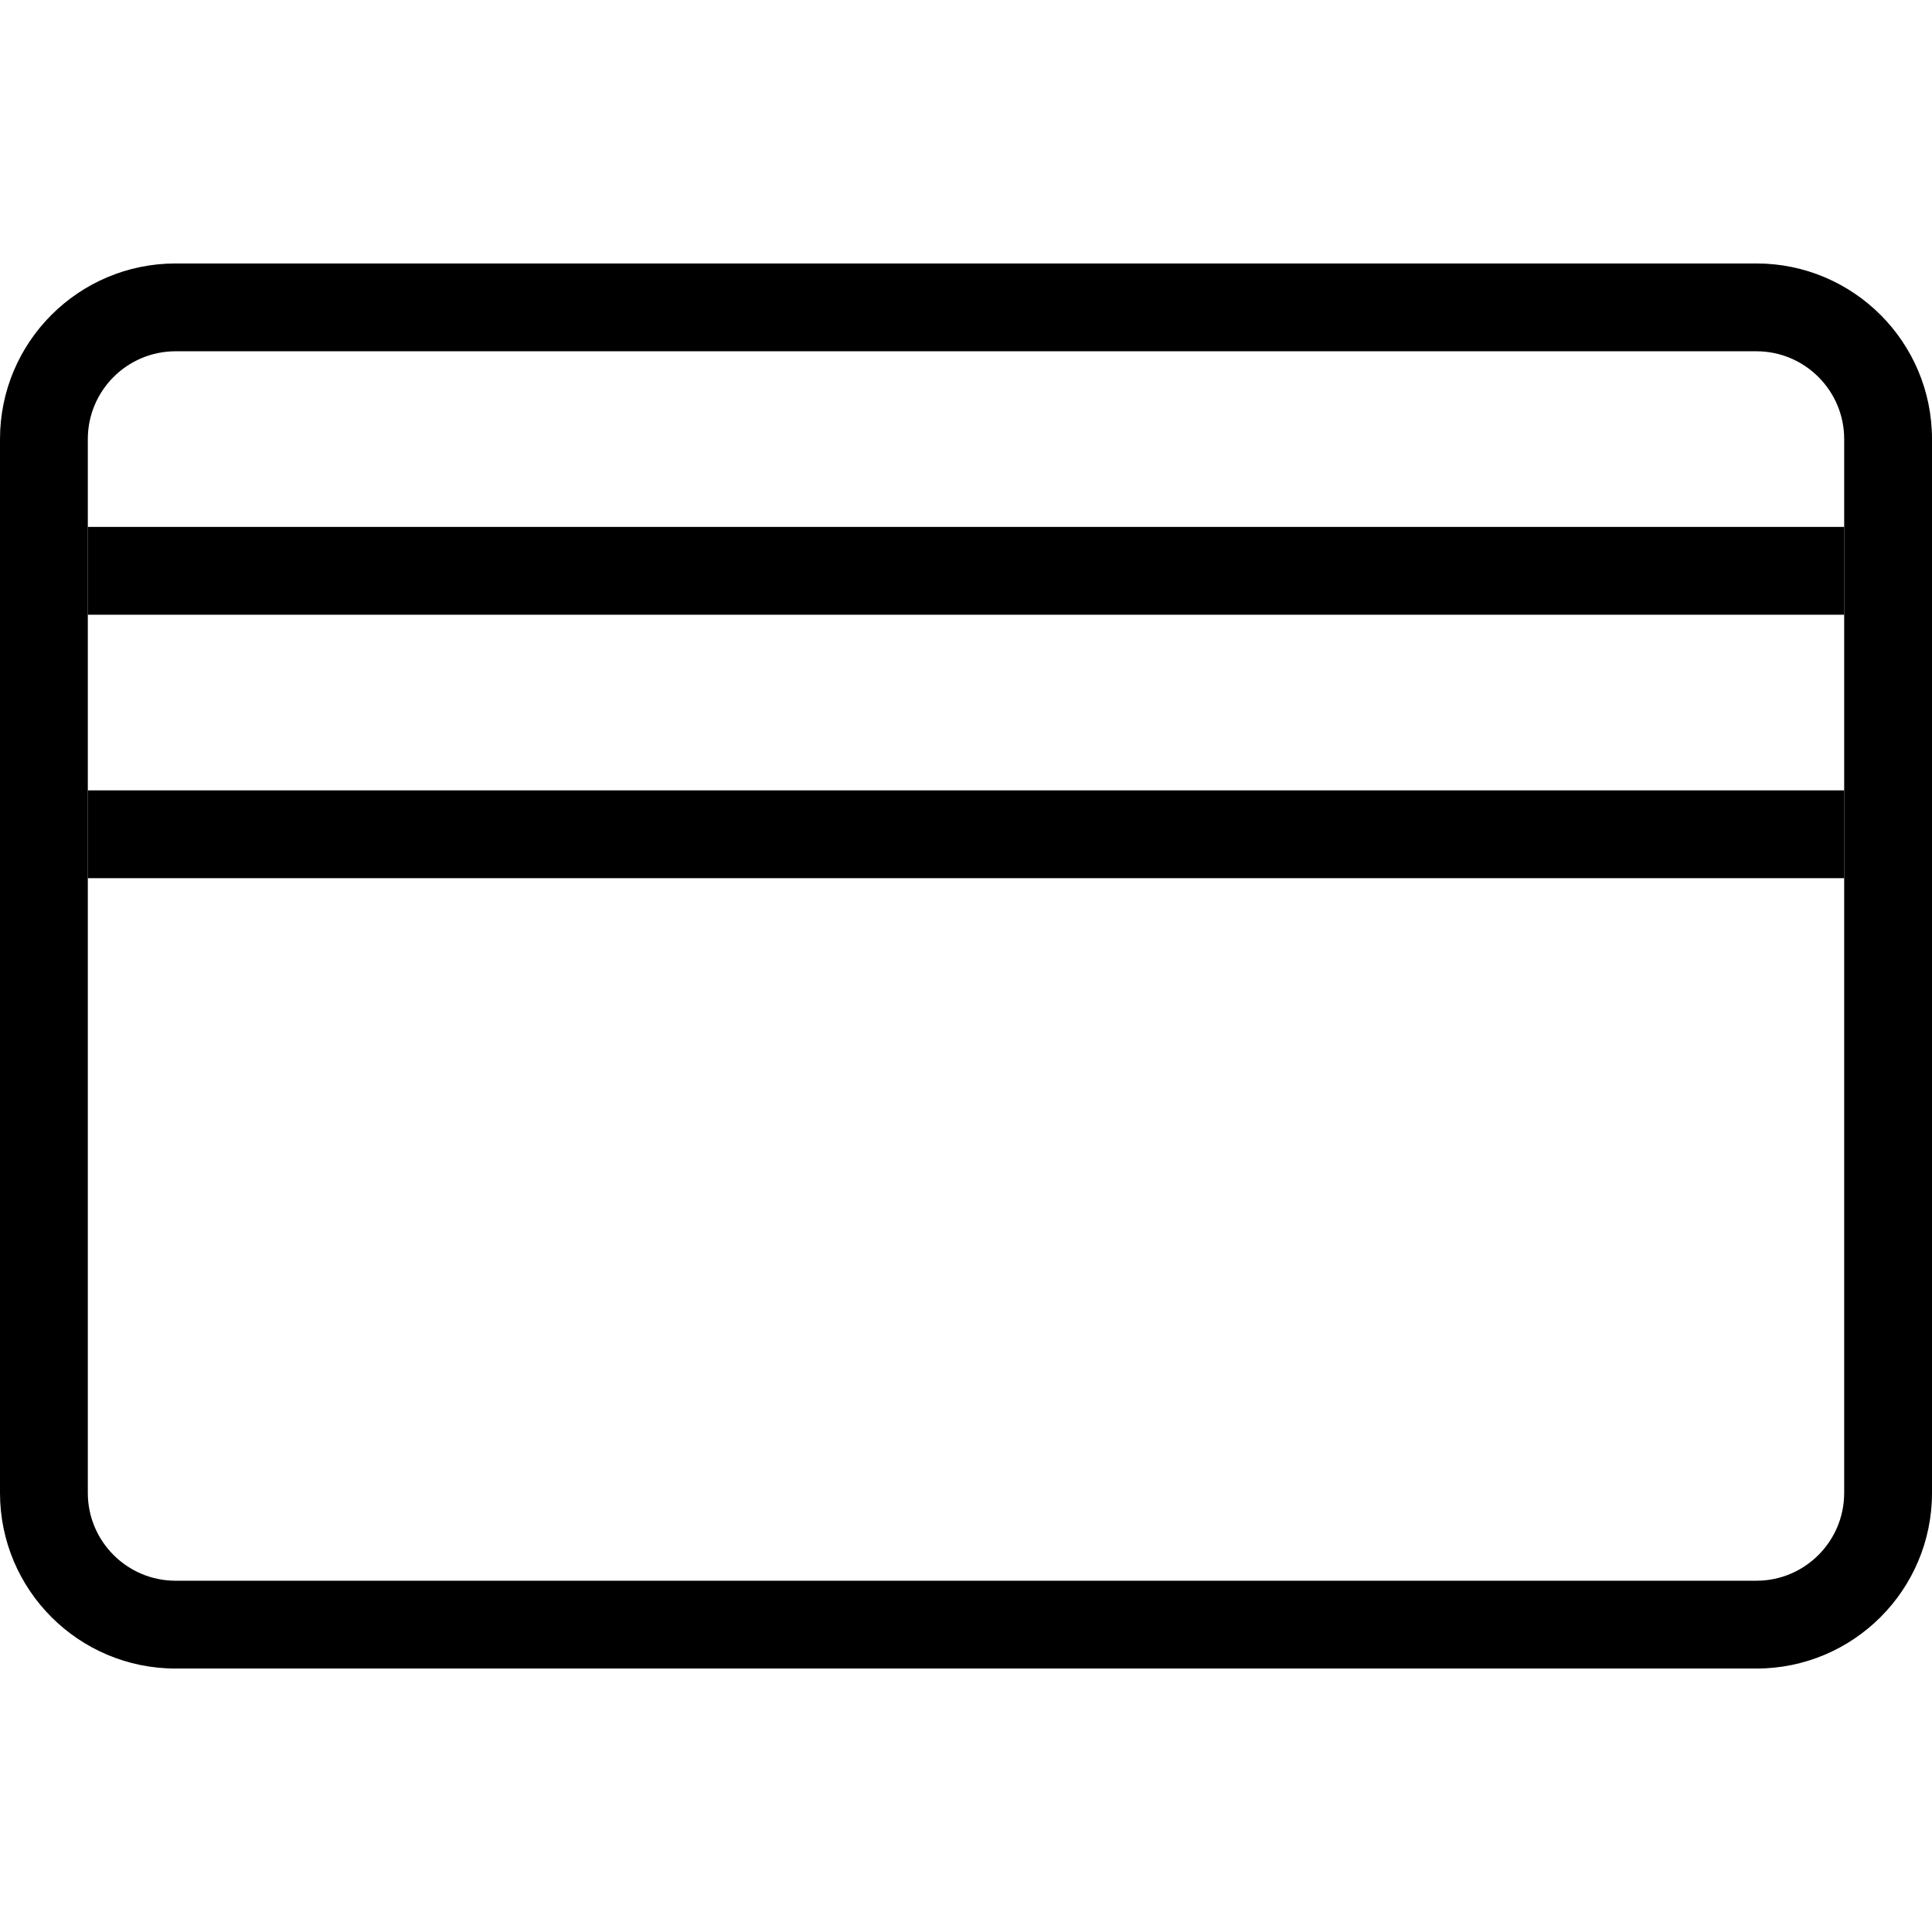 <?xml version='1.0' encoding='iso-8859-1'?>
<svg version="1.1" xmlns="http://www.w3.org/2000/svg" viewBox="0 0 44 44" xmlns:xlink="http://www.w3.org/1999/xlink" enable-background="new 0 0 44 44">
  <g>
    <g>
      <g>
        <path fill-rule="evenodd" d="m40,6h-36c-2.209,0-4,1.791-4,4v24c0,2.209 1.791,4 4,4h36c2.209,0 4-1.791 4-4v-24c0-2.209-1.791-4-4-4zm2,28c0,1.104-0.896,2-2,2h-36c-1.104,0-2-0.896-2-2v-24c0-1.104 0.896-2 2-2h36c1.104,0 2,0.896 2,2v24z"/>
      </g>
    </g>
    <g>
      <g>
        <path fill-rule="evenodd" d="M2,12v2h40v-2H2z M2,20h40v-2H2V20z"/>
      </g>
    </g>
  </g>
</svg>
